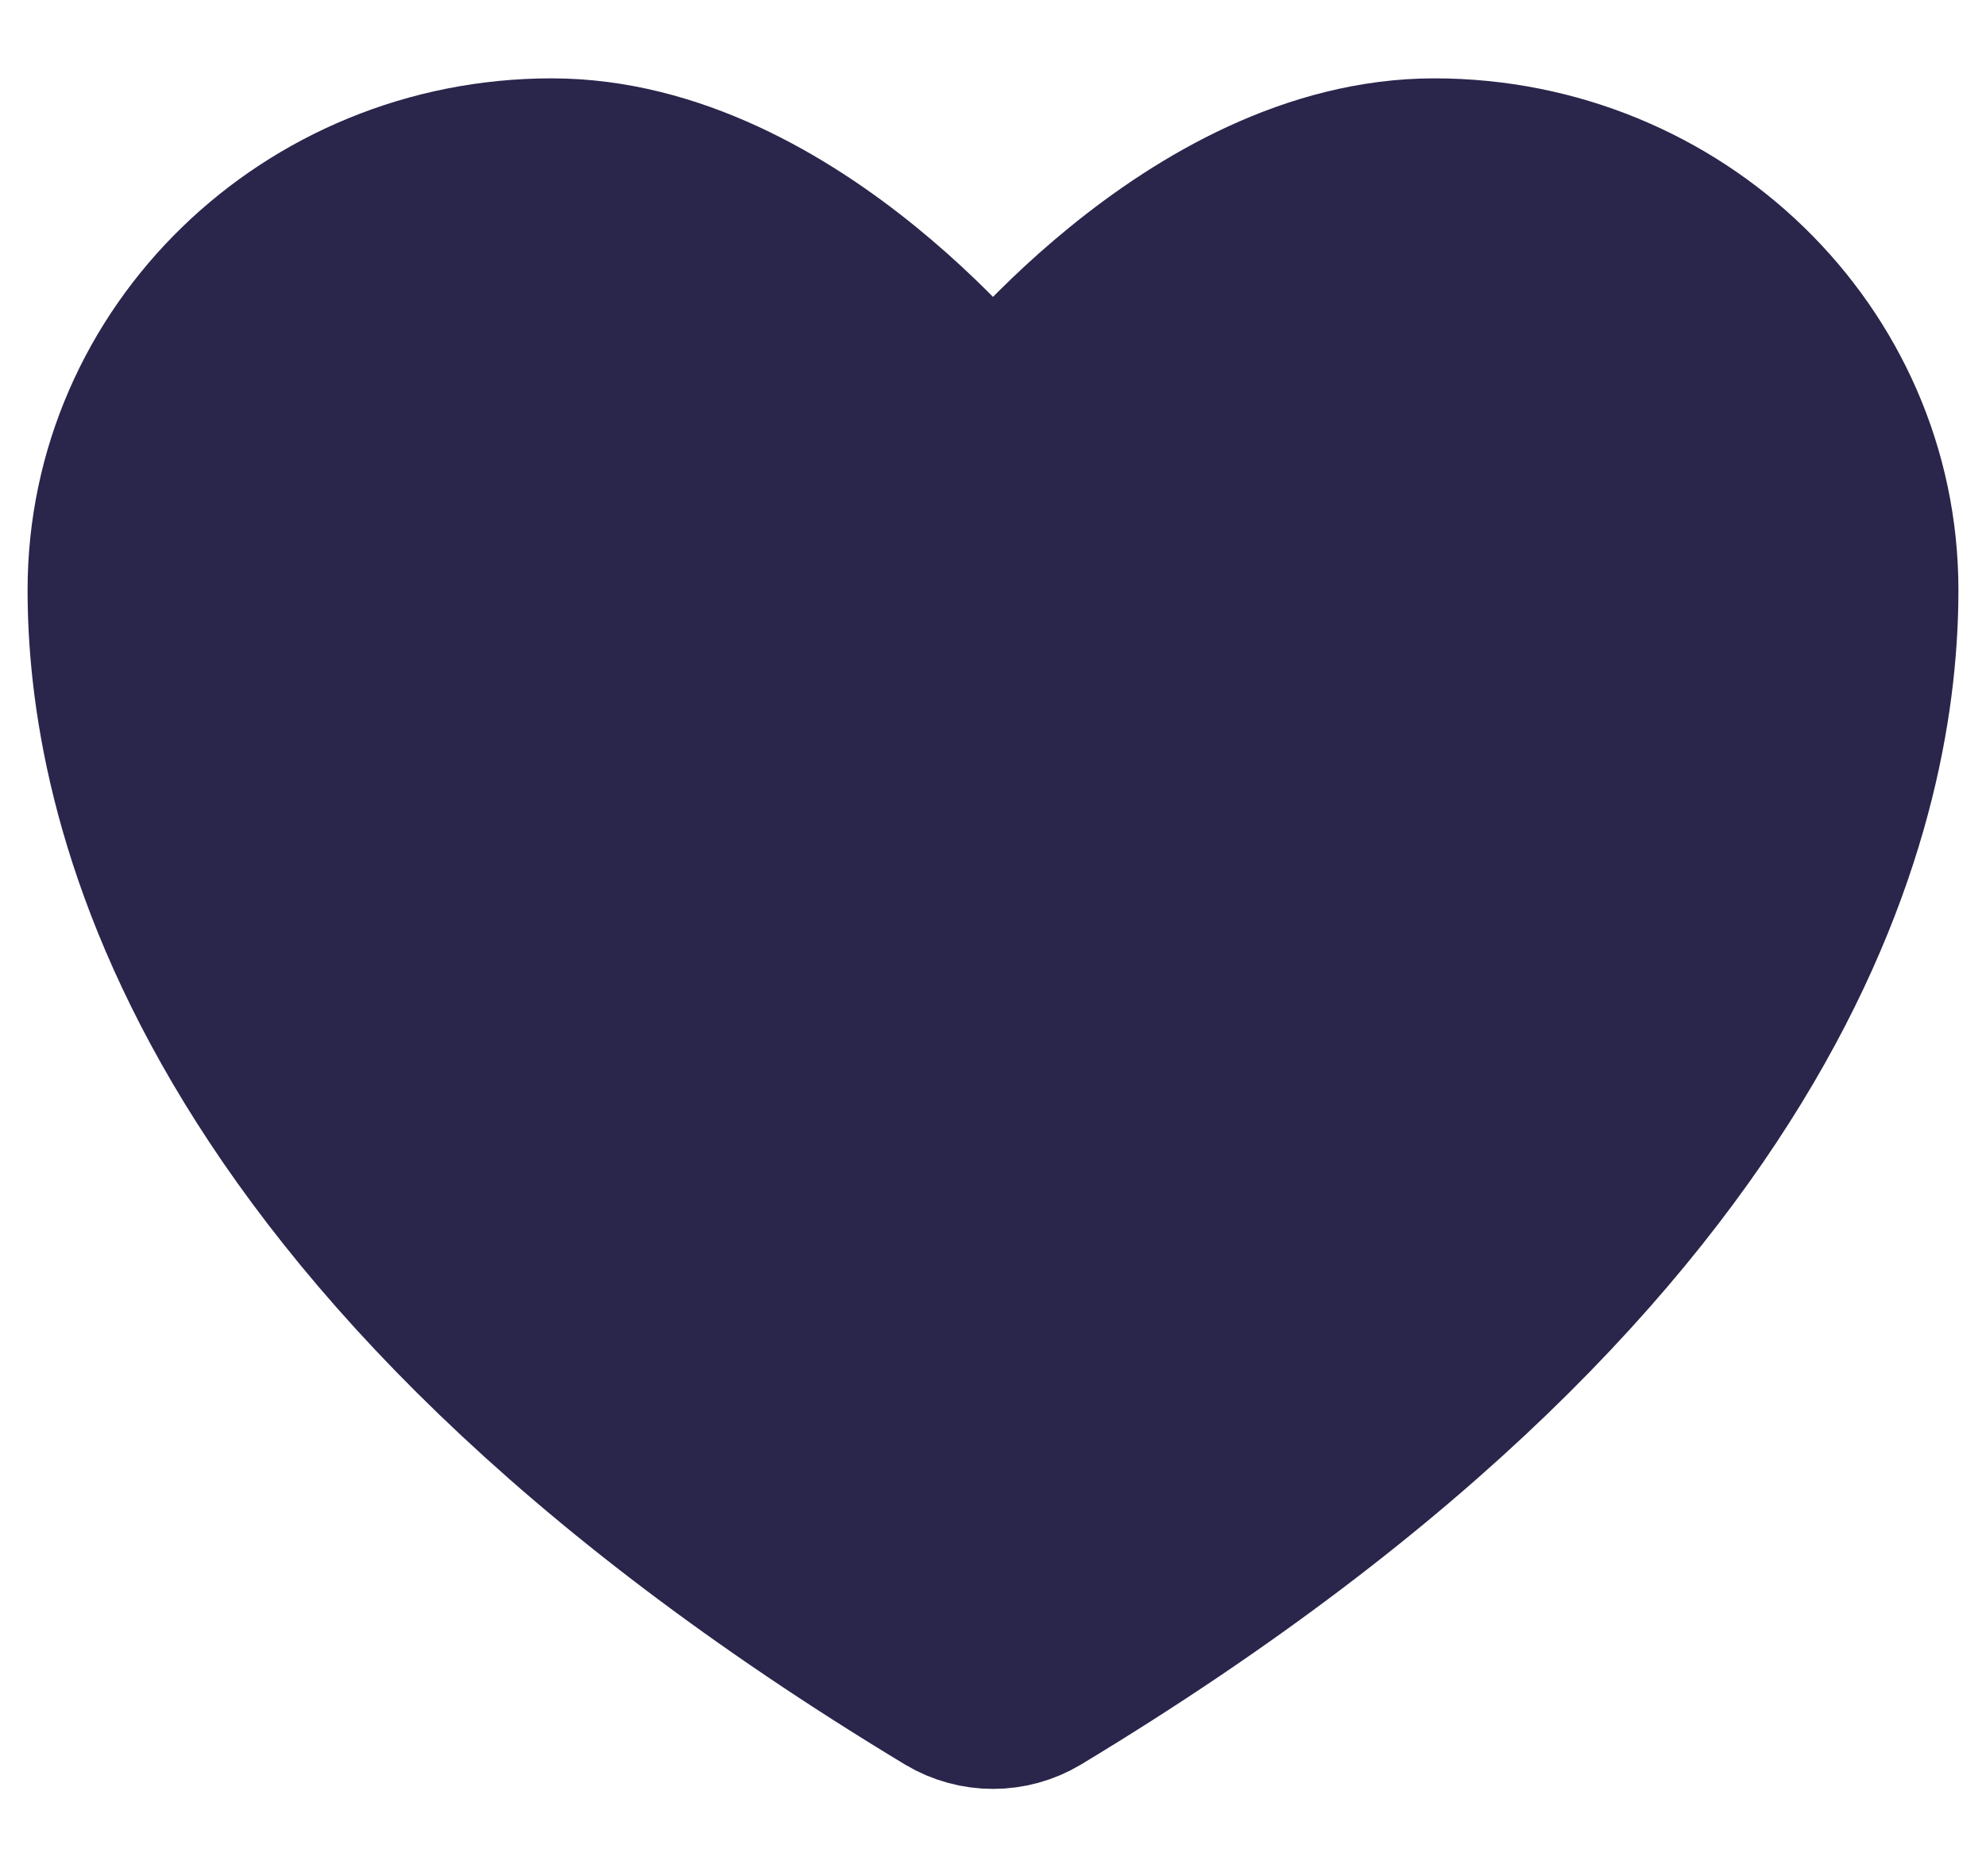 <svg width="18" height="17" viewBox="0 0 18 17" fill="none" xmlns="http://www.w3.org/2000/svg">
<path d="M5 1.46C2.791 1.46 1 3.199 1 5.346C1 7.078 1.7 11.19 8.59 15.347C8.714 15.421 8.856 15.46 9 15.46C9.144 15.46 9.286 15.421 9.41 15.347C16.3 11.19 17 7.078 17 5.346C17 3.199 15.209 1.46 13 1.46C10.791 1.46 9 3.815 9 3.815C9 3.815 7.209 1.46 5 1.46Z" fill="#2A254B" stroke="#2A254B" stroke-width="1.5" stroke-linecap="round" stroke-linejoin="round"/>
</svg>
